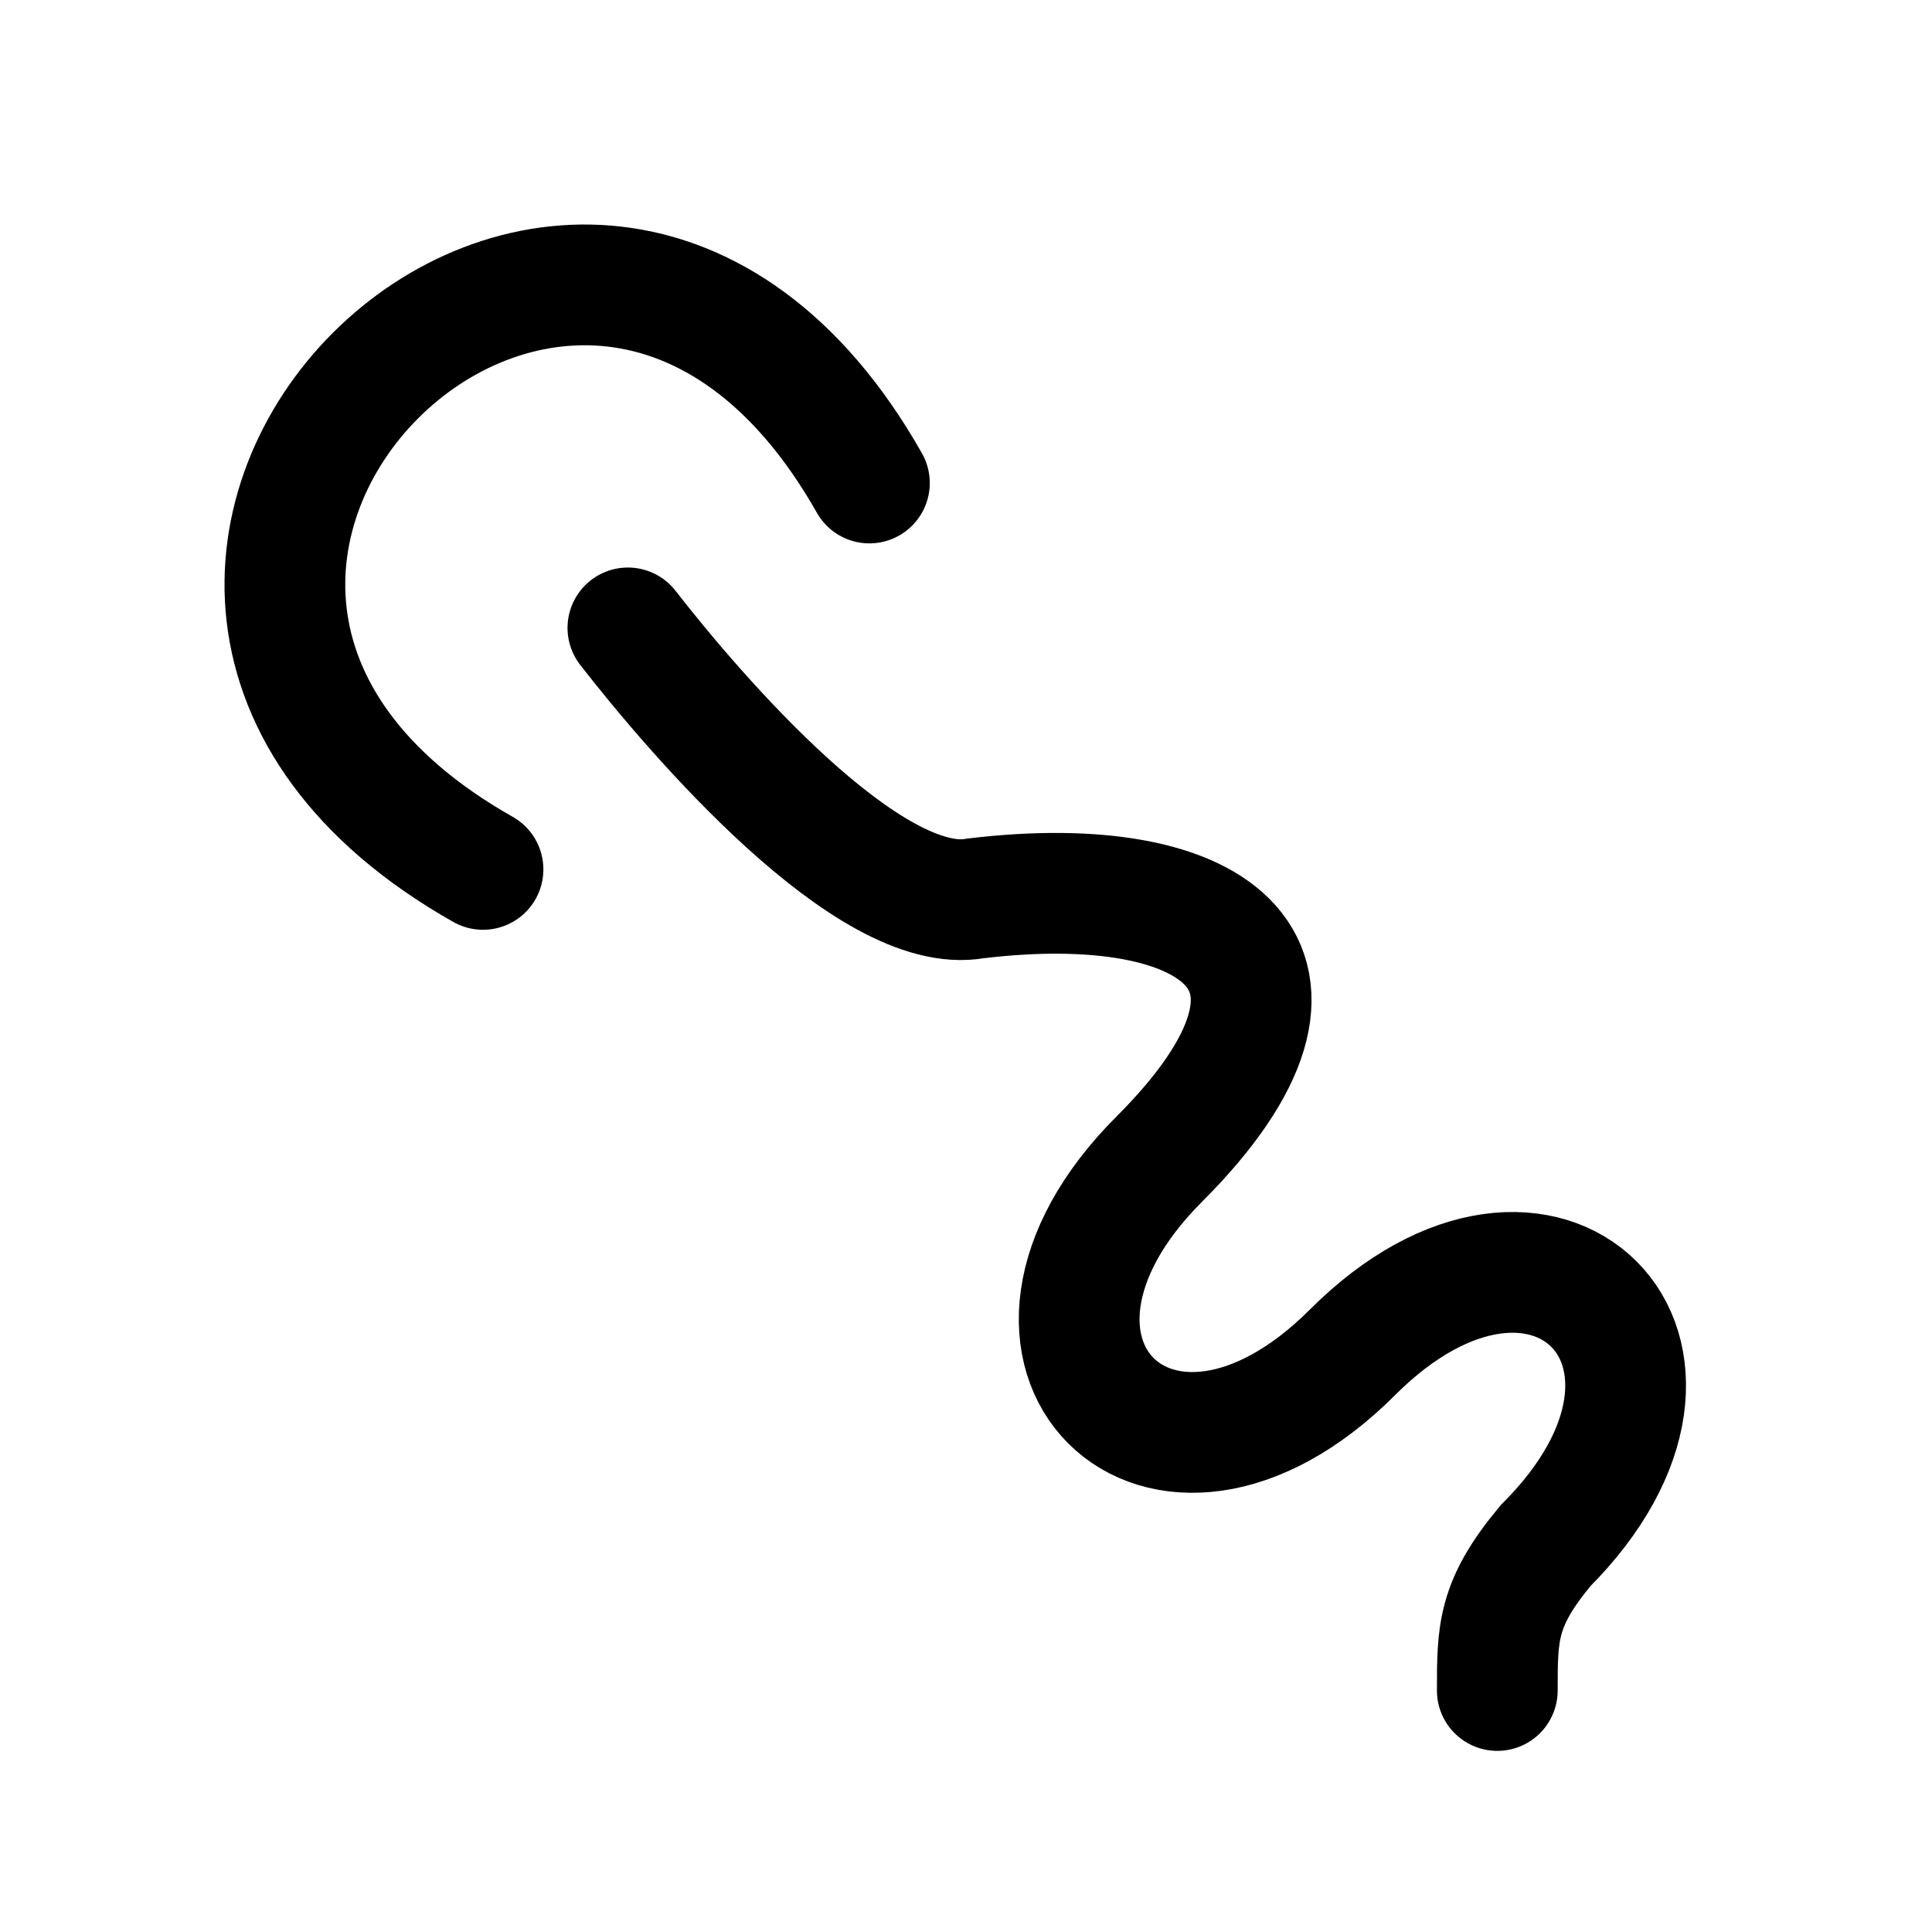 <?xml version="1.0" encoding="utf-8"?>
<svg version="1.1" width="200" height="200" viewBox="-100 -100 200 200" xmlns="http://www.w3.org/2000/svg">
  <path d="M -35,-35 C -28,-26 -10,-5 1,-7 26,-10 40,-0 20,20 0,40 20,60 40,40 60,20 80,40 60,60 55,66 55,69 55,75" fill="none" stroke="black" stroke-width="12.5" stroke-linecap="round" stroke-linejoin="miter" />
  <path d="M -10,-50 C -40,-103 -103,-40 -50,-10" fill="none" stroke="black" stroke-width="12.5" stroke-linecap="round" stroke-linejoin="miter" />
</svg>